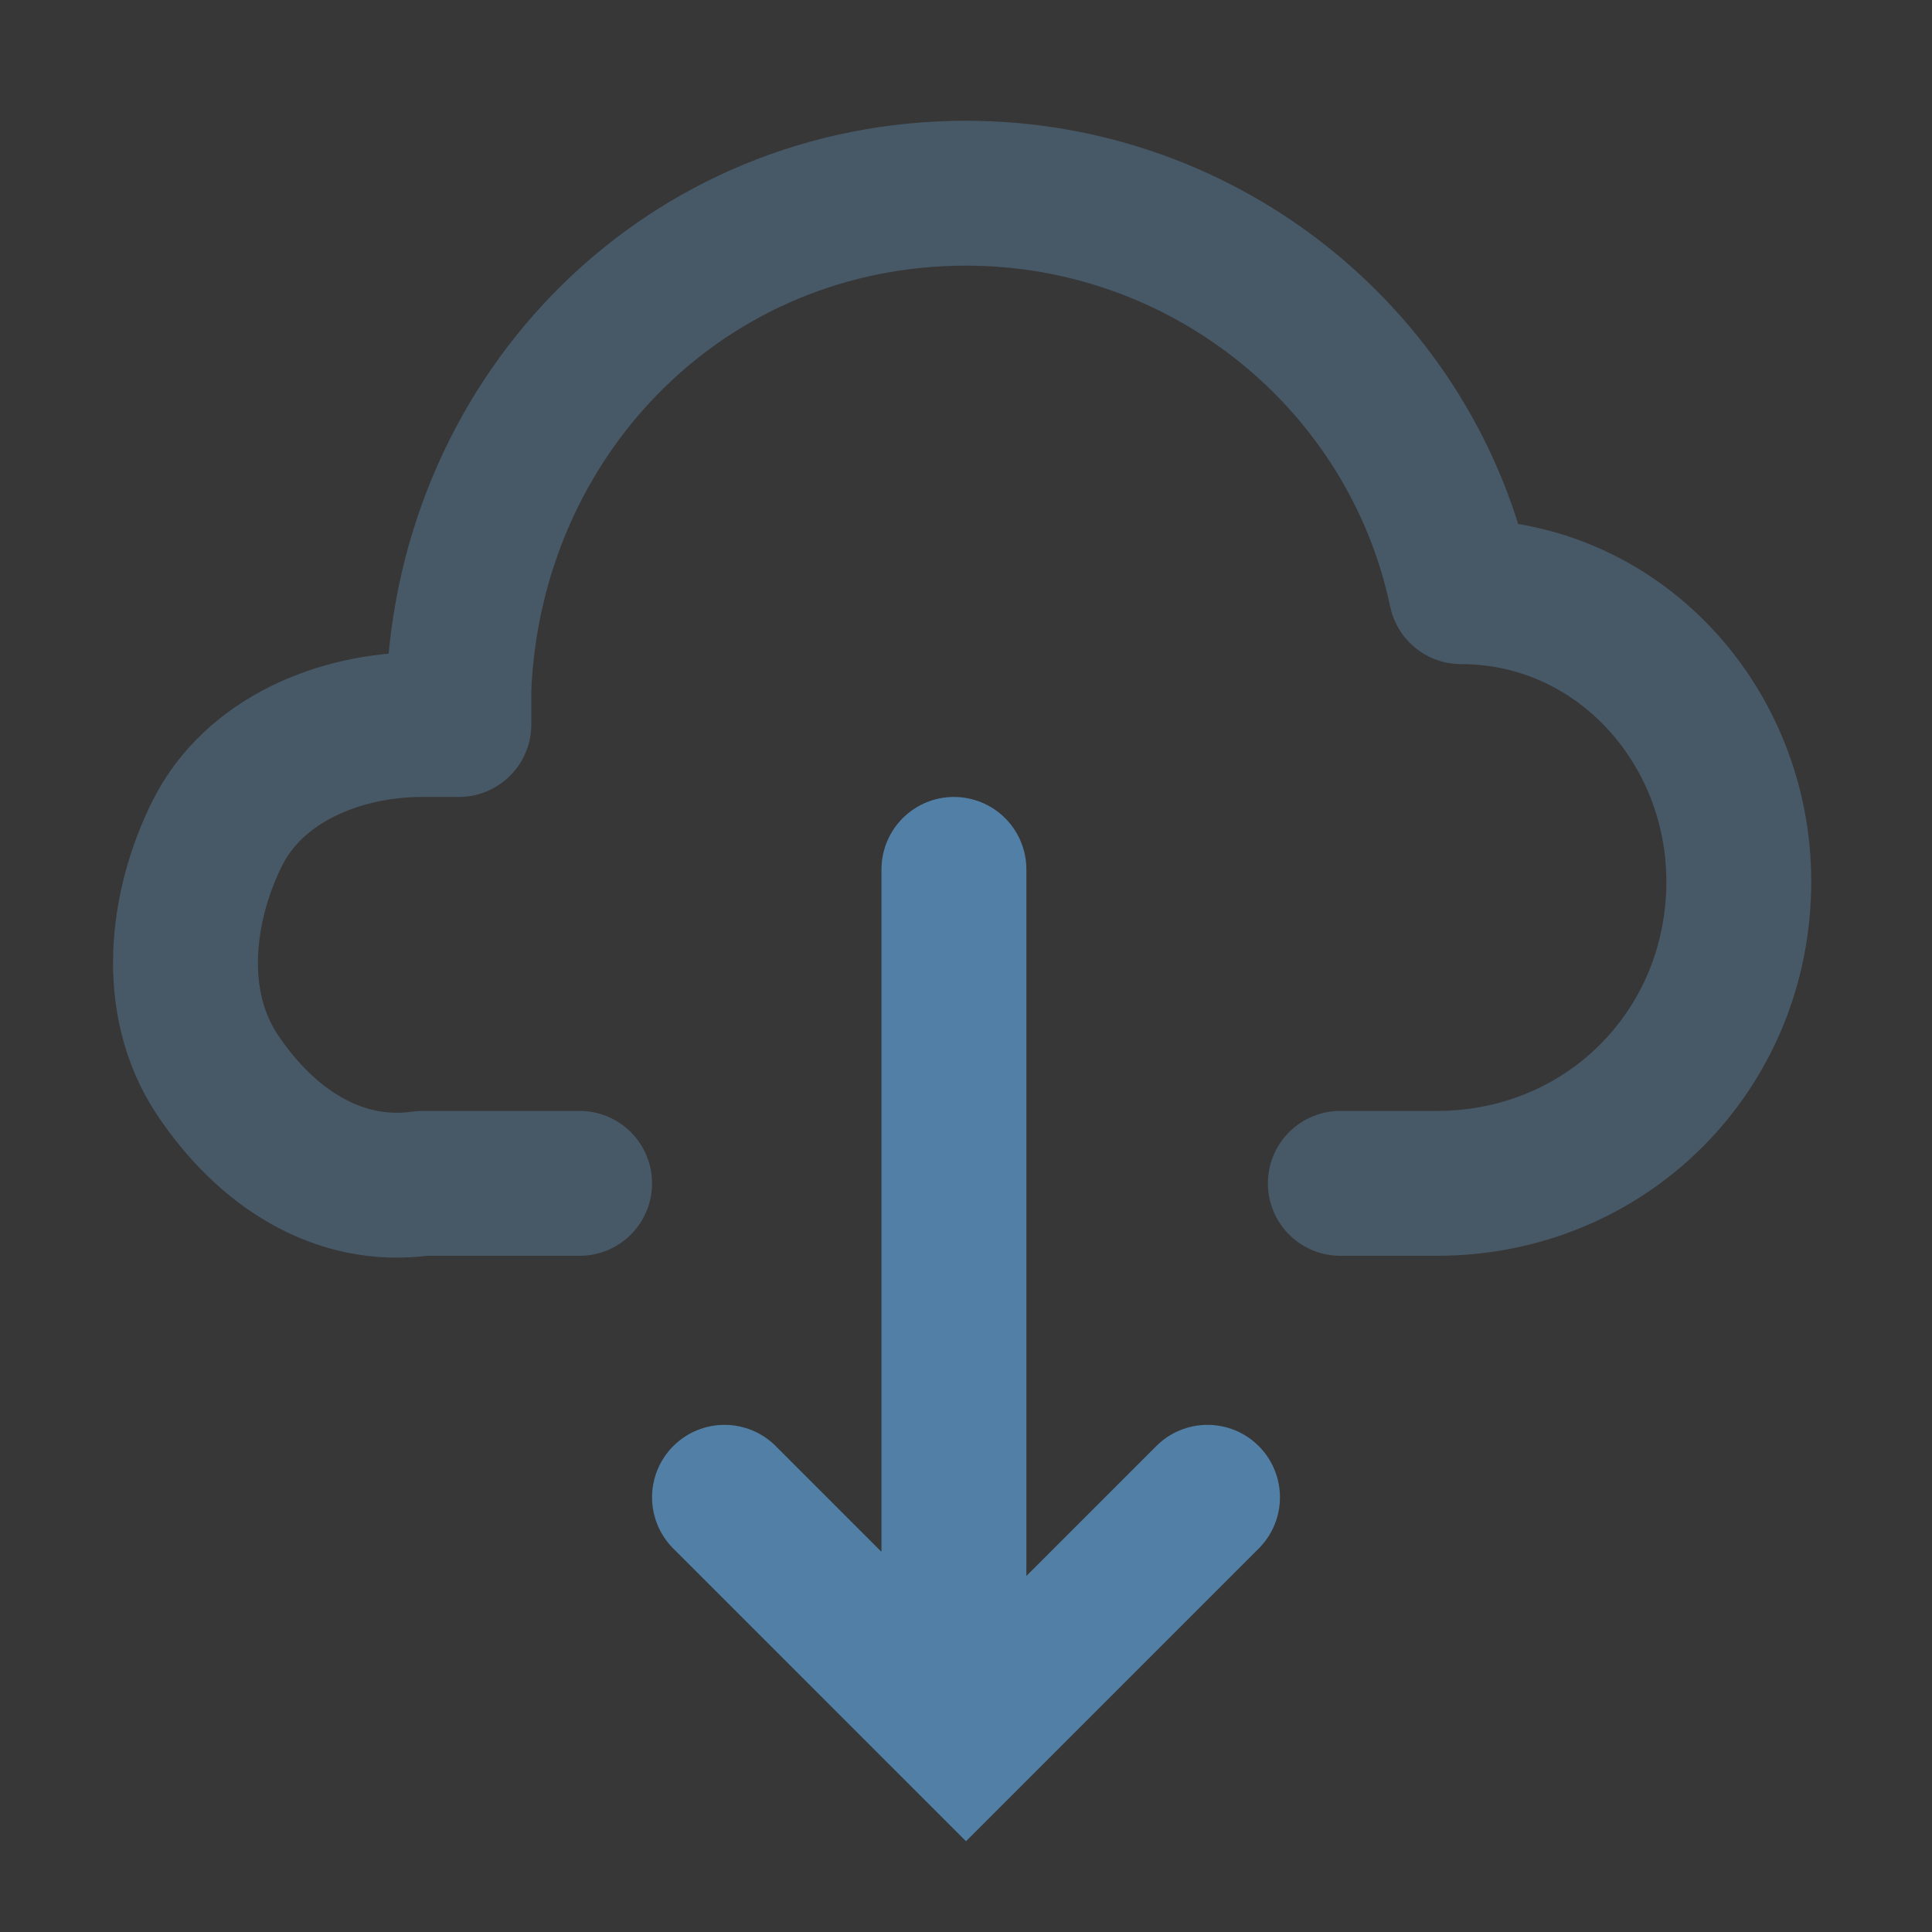 <svg xmlns="http://www.w3.org/2000/svg" width="24" height="24" fill="none"><rect width="100%" height="100%" fill="#333333" stroke="none"/><path fill="#fff" d="M24 0H0v24h24V0z" opacity=".01"/><path fill="#fff" d="M24 0H0v24h24V0z" opacity=".01"/><path stroke="#475867" stroke-linecap="round" stroke-linejoin="round" stroke-miterlimit="10" stroke-width="1.8" d="M16.65 14.7h1.2c2.1 0 3.75-1.65 3.75-3.75 0-1.95-1.5-3.6-3.45-3.6C17.55 4.5 15 2.4 12 2.4c-3.45 0-6.15 2.7-6.3 6.15V9h-.45c-1.05 0-2.1.45-2.55 1.35-.45.9-.6 2.1 0 3 .6.9 1.5 1.5 2.55 1.35H7.2"/><path stroke="#527FA5" stroke-linecap="round" stroke-miterlimit="10" stroke-width="1.8" d="M11.85 21V10.8M15 18.6l-3 3-3-3"/></svg>